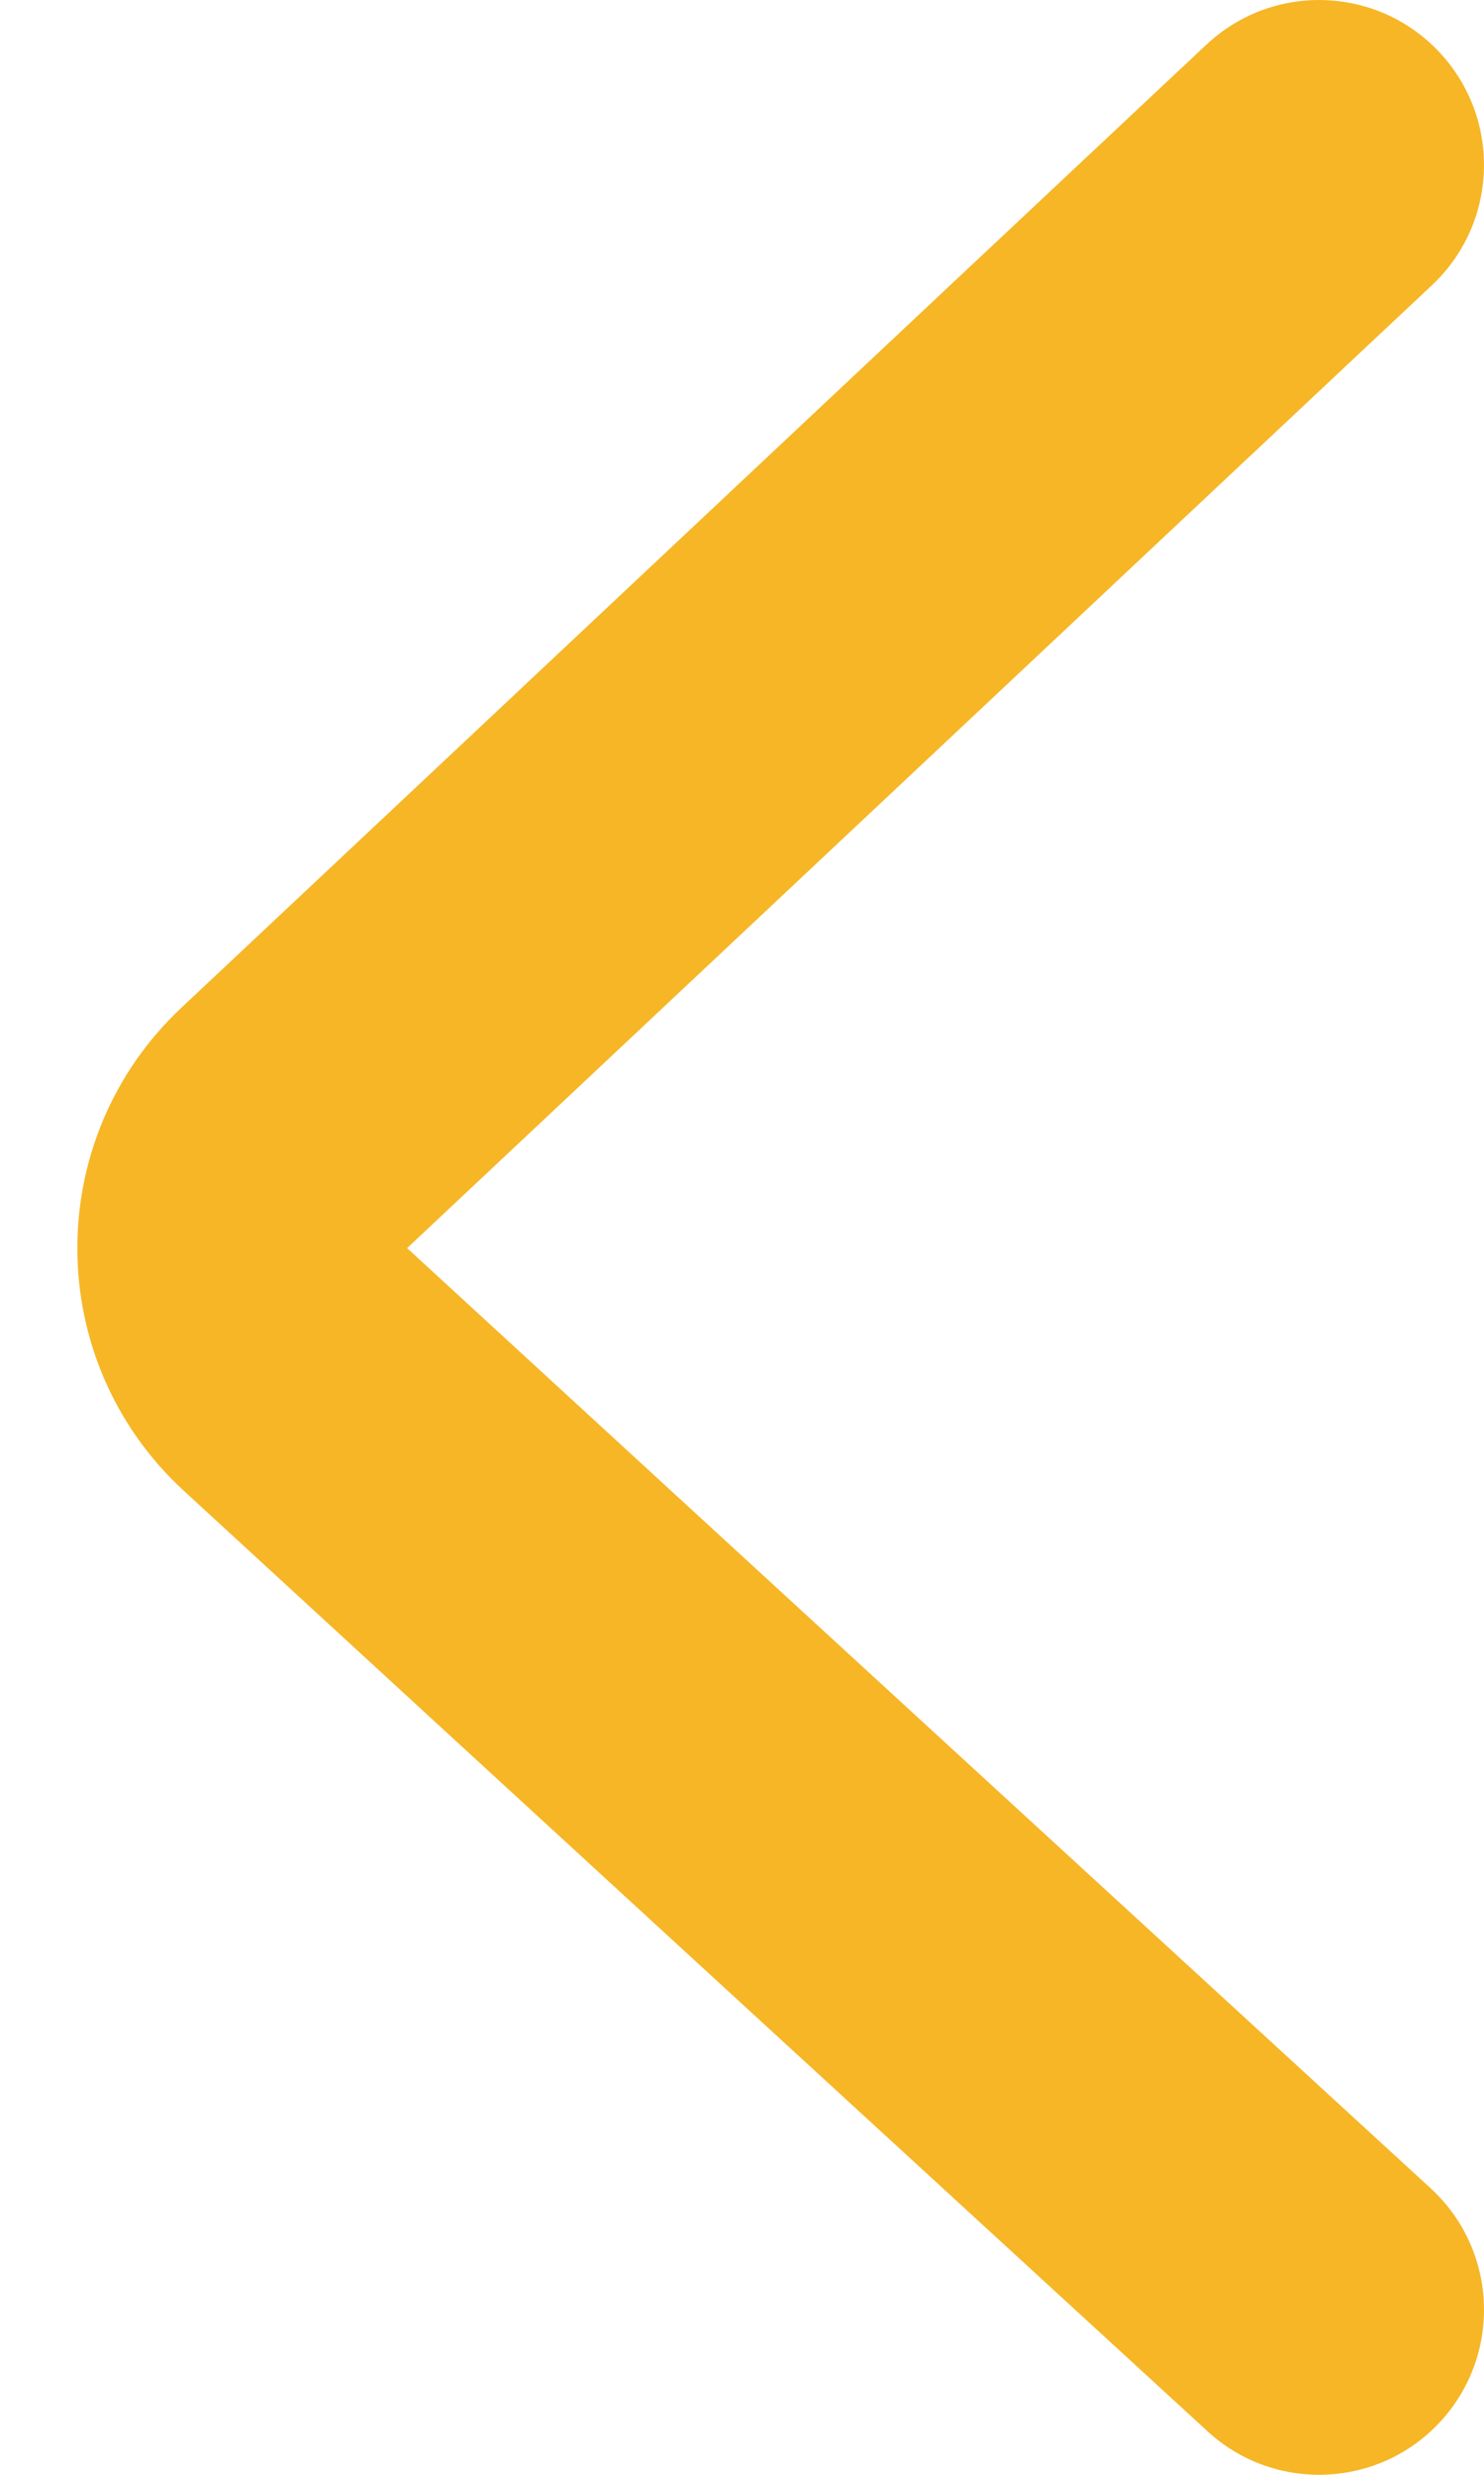 <svg width="9" height="15" viewBox="0 0 9 15" fill="none" xmlns="http://www.w3.org/2000/svg">
<path d="M8.684 1.729C9.087 1.351 9.107 0.719 8.729 0.316C8.351 -0.087 7.719 -0.107 7.316 0.271L8.684 1.729ZM7.324 14.737C7.731 15.11 8.364 15.083 8.737 14.676C9.11 14.269 9.083 13.636 8.676 13.263L7.324 14.737ZM1.785 6.836L1.101 6.107L1.785 6.836ZM7.316 0.271C5.243 2.215 3.172 4.163 1.101 6.107L2.469 7.565C4.543 5.618 6.61 3.675 8.684 1.729L7.316 0.271ZM1.116 9.037C3.182 10.937 5.253 12.837 7.324 14.737L8.676 13.263C6.605 11.363 4.535 9.464 2.469 7.565L1.116 9.037ZM1.101 6.107C0.253 6.902 0.259 8.25 1.116 9.037L2.469 7.565L2.469 7.565L1.101 6.107Z" fill="#F6B626"/>
</svg>
